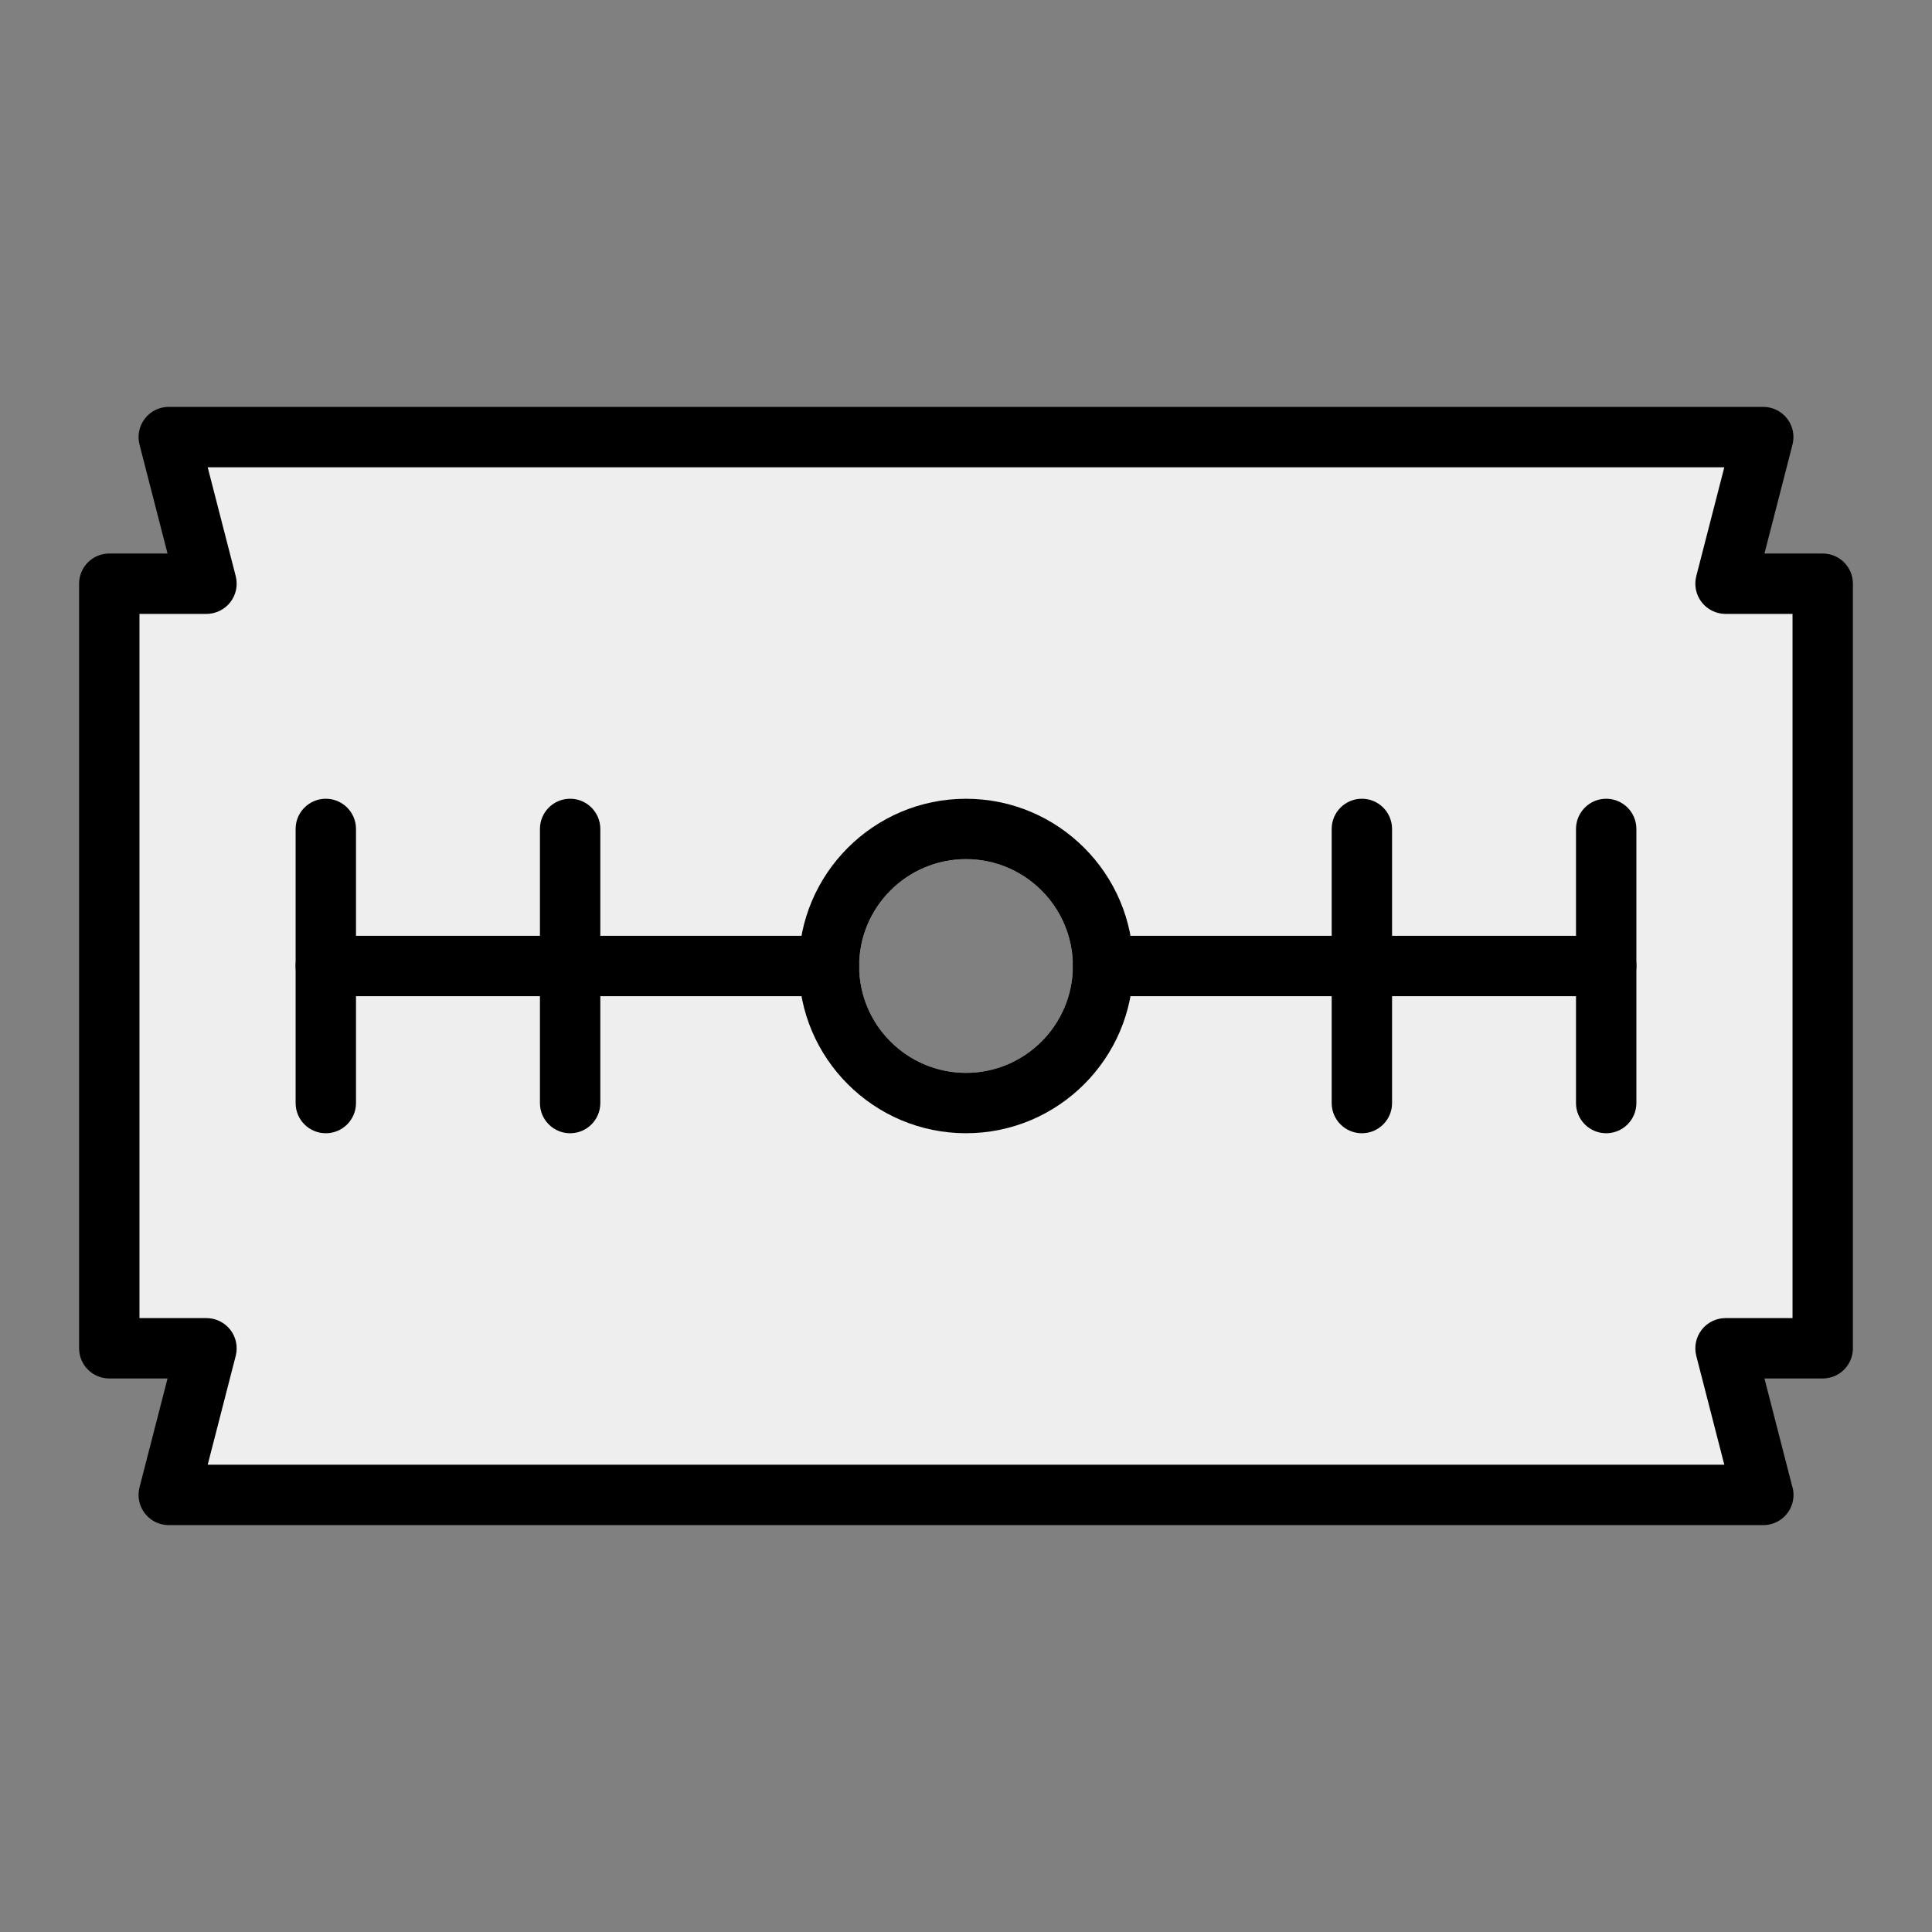 <svg id="Layer_1" enable-background="new 0 0 512 512" height="512" viewBox="0 0 512 512" width="512" xmlns="http://www.w3.org/2000/svg"><rect x="0" y="0" width="512" height="512" fill="#808080" stroke="none"/><g><path d="m483.04 154.69h-25.76l10-38.86h-422.56l10 38.86h-25.76v202.62h25.76l-10 38.86h422.56l-10-38.86h25.76zm-198.72 101.31c0 15.62-12.7 28.32-28.32 28.32s-28.32-12.7-28.32-28.32 12.7-28.32 28.32-28.32 28.32 12.7 28.32 28.32z" fill="#efeeee"/><path d="m483.04 146.69h-15.44l7.431-28.87c.62-2.39.09-4.94-1.431-6.89-1.51-1.96-3.84-3.1-6.319-3.1h-422.561c-2.48 0-4.81 1.14-6.32 3.1-1.52 1.95-2.05 4.5-1.43 6.89l7.43 28.87h-15.44c-4.42 0-8 3.58-8 8v202.62c0 4.421 3.58 8 8 8h15.44l-7.43 28.87c-.62 2.391-.09 4.94 1.43 6.891 1.51 1.96 3.84 3.1 6.32 3.1h422.56.02c4.42 0 8-3.58 8-8 0-.89-.14-1.75-.42-2.55l-7.28-28.311h15.44c4.42 0 8-3.579 8-8v-202.62c0-4.42-3.58-8-8-8zm-8 202.62h-17.76c-2.471 0-4.811 1.15-6.32 3.101-1.52 1.96-2.04 4.5-1.43 6.899l7.43 28.86h-401.92l7.43-28.86c.61-2.399.09-4.939-1.43-6.899-1.52-1.95-3.85-3.101-6.32-3.101h-17.76v-186.62h17.76c2.47 0 4.8-1.15 6.32-3.1 1.52-1.96 2.04-4.5 1.43-6.9l-7.43-28.86h401.92l-7.43 28.86c-.61 2.4-.09 4.94 1.43 6.9 1.51 1.95 3.85 3.1 6.32 3.1h17.76z"/></g><g><path d="m425.66 264h-133.34c-4.418 0-8-3.582-8-8s3.582-8 8-8h133.34c4.418 0 8 3.582 8 8s-3.582 8-8 8z"/></g><g><path d="m219.68 264h-133.34c-4.418 0-8-3.582-8-8s3.582-8 8-8h133.34c4.418 0 8 3.582 8 8s-3.581 8-8 8z"/></g><g><path d="m256 211.68c-24.44 0-44.32 19.88-44.32 44.32s19.88 44.32 44.32 44.32 44.32-19.88 44.32-44.32-19.88-44.32-44.32-44.32zm0 72.64c-15.62 0-28.32-12.7-28.32-28.32s12.7-28.32 28.32-28.32 28.32 12.7 28.32 28.32-12.7 28.32-28.32 28.32z"/></g><g><path d="m86.342 300.324c-4.418 0-8-3.582-8-8v-72.649c0-4.418 3.582-8 8-8s8 3.582 8 8v72.649c0 4.418-3.582 8-8 8z"/></g><g><path d="m425.658 300.324c-4.418 0-8-3.582-8-8v-72.649c0-4.418 3.582-8 8-8s8 3.582 8 8v72.649c0 4.418-3.582 8-8 8z"/></g><g><g><path d="m360.91 300.324c-4.418 0-8-3.582-8-8v-72.649c0-4.418 3.582-8 8-8s8 3.582 8 8v72.649c0 4.418-3.582 8-8 8z"/></g><g><path d="m151.09 300.324c-4.418 0-8-3.582-8-8v-72.649c0-4.418 3.582-8 8-8s8 3.582 8 8v72.649c0 4.418-3.582 8-8 8z"/></g></g></svg>